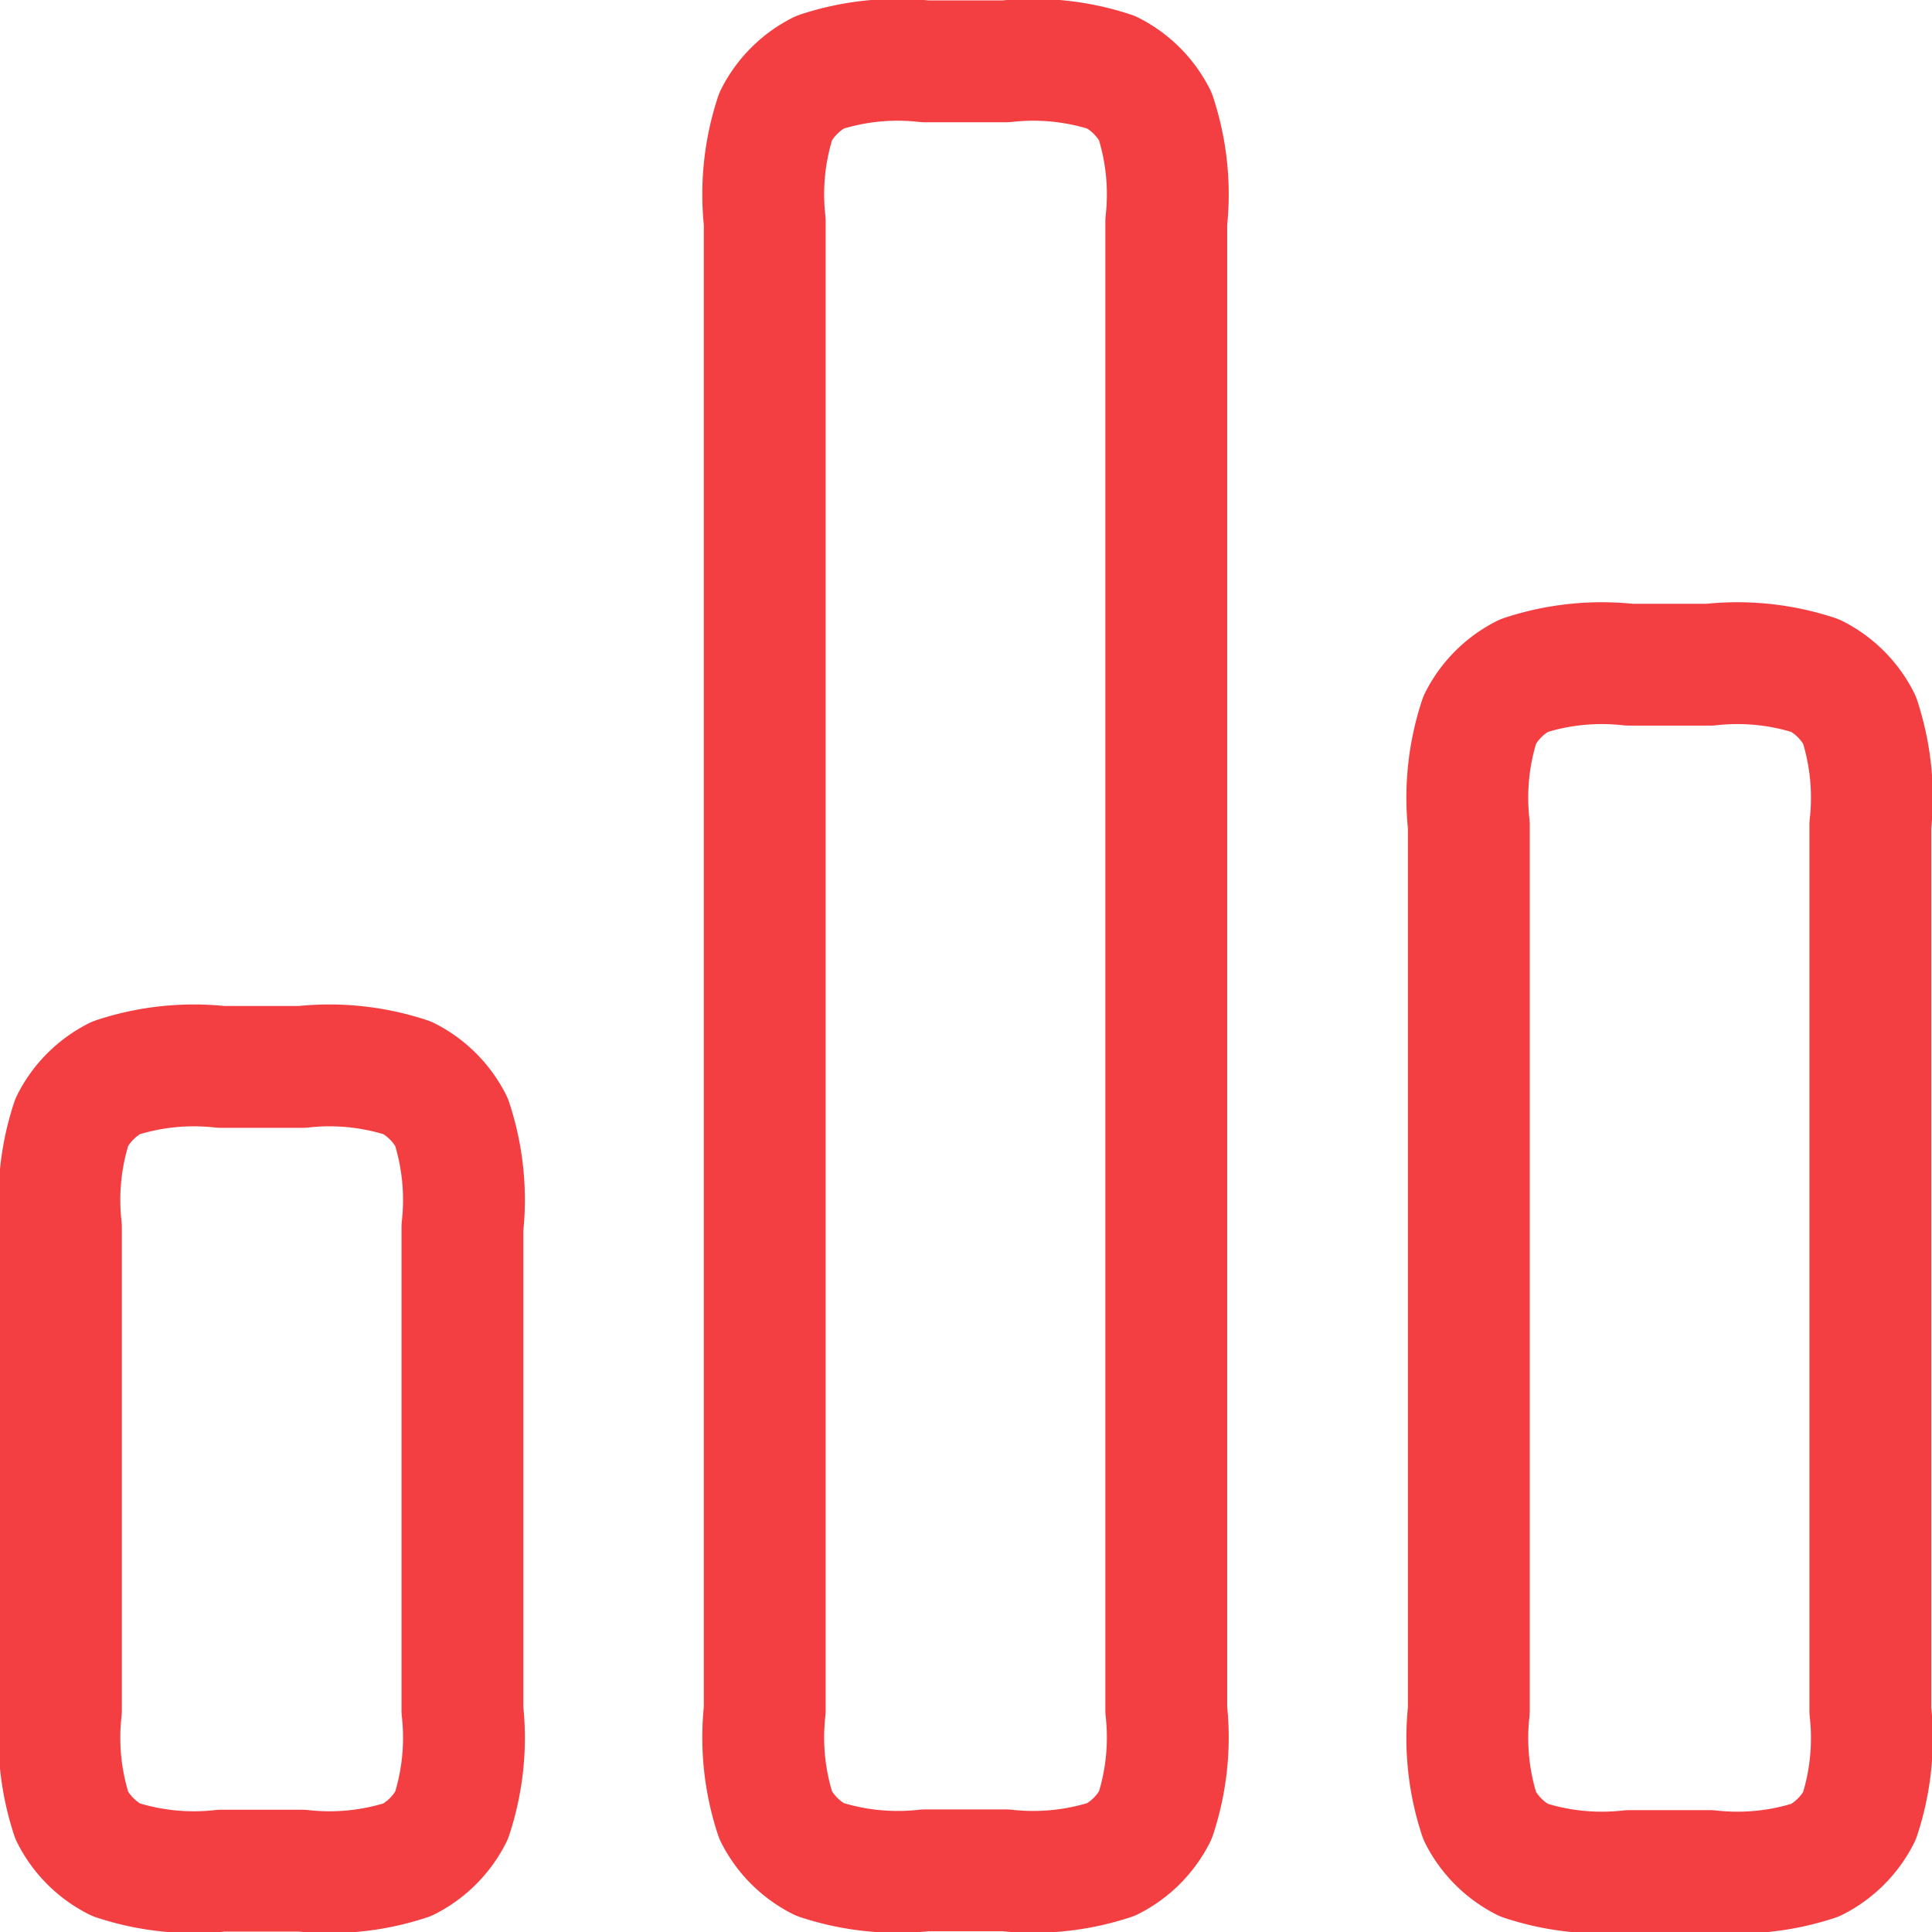 <svg xmlns="http://www.w3.org/2000/svg" width="23.785" height="23.786" viewBox="0 0 23.785 23.786">
  <g id="Group_4215" data-name="Group 4215" transform="translate(-71.465 -162.607)">
    <path id="Path_35801" data-name="Path 35801" d="M25,44.314a3.076,3.076,0,0,1,.135-1.3,1.238,1.238,0,0,1,.541-.541,3.076,3.076,0,0,1,1.3-.135h.991a3.076,3.076,0,0,1,1.3.135,1.238,1.238,0,0,1,.541.541,3.076,3.076,0,0,1,.135,1.3v5.943a3.076,3.076,0,0,1-.135,1.3,1.238,1.238,0,0,1-.541.541,3.076,3.076,0,0,1-1.3.135h-.991a3.076,3.076,0,0,1-1.3-.135,1.238,1.238,0,0,1-.541-.541,3.076,3.076,0,0,1-.135-1.3Z" transform="translate(47.215 133.404)" fill="none" stroke="#f33f41" stroke-linecap="round" stroke-linejoin="round" stroke-width="1.5"/>
    <path id="Path_35802" data-name="Path 35802" d="M34.333,30.981a3.076,3.076,0,0,1,.135-1.3,1.239,1.239,0,0,1,.541-.541,3.076,3.076,0,0,1,1.3-.135H37.3a3.076,3.076,0,0,1,1.3.135,1.238,1.238,0,0,1,.541.541,3.076,3.076,0,0,1,.135,1.3V49.3a3.076,3.076,0,0,1-.135,1.3,1.238,1.238,0,0,1-.541.541,3.076,3.076,0,0,1-1.3.135h-.991a3.076,3.076,0,0,1-1.3-.135,1.239,1.239,0,0,1-.541-.541,3.076,3.076,0,0,1-.135-1.3Z" transform="translate(46.547 134.357)" fill="none" stroke="#f33f41" stroke-linecap="round" stroke-linejoin="round" stroke-width="1.5"/>
    <path id="Path_35803" data-name="Path 35803" d="M43.667,38.981a3.076,3.076,0,0,1,.135-1.3,1.239,1.239,0,0,1,.541-.541,3.076,3.076,0,0,1,1.3-.135h.991a3.076,3.076,0,0,1,1.3.135,1.238,1.238,0,0,1,.541.541,3.076,3.076,0,0,1,.135,1.3v10.9a3.076,3.076,0,0,1-.135,1.3,1.238,1.238,0,0,1-.541.541,3.076,3.076,0,0,1-1.3.135h-.991a3.076,3.076,0,0,1-1.3-.135,1.239,1.239,0,0,1-.541-.541,3.076,3.076,0,0,1-.135-1.3Z" transform="translate(45.881 133.785)" fill="none" stroke="#f33f41" stroke-linecap="round" stroke-linejoin="round" stroke-width="1.5"/>
  </g>
</svg>
